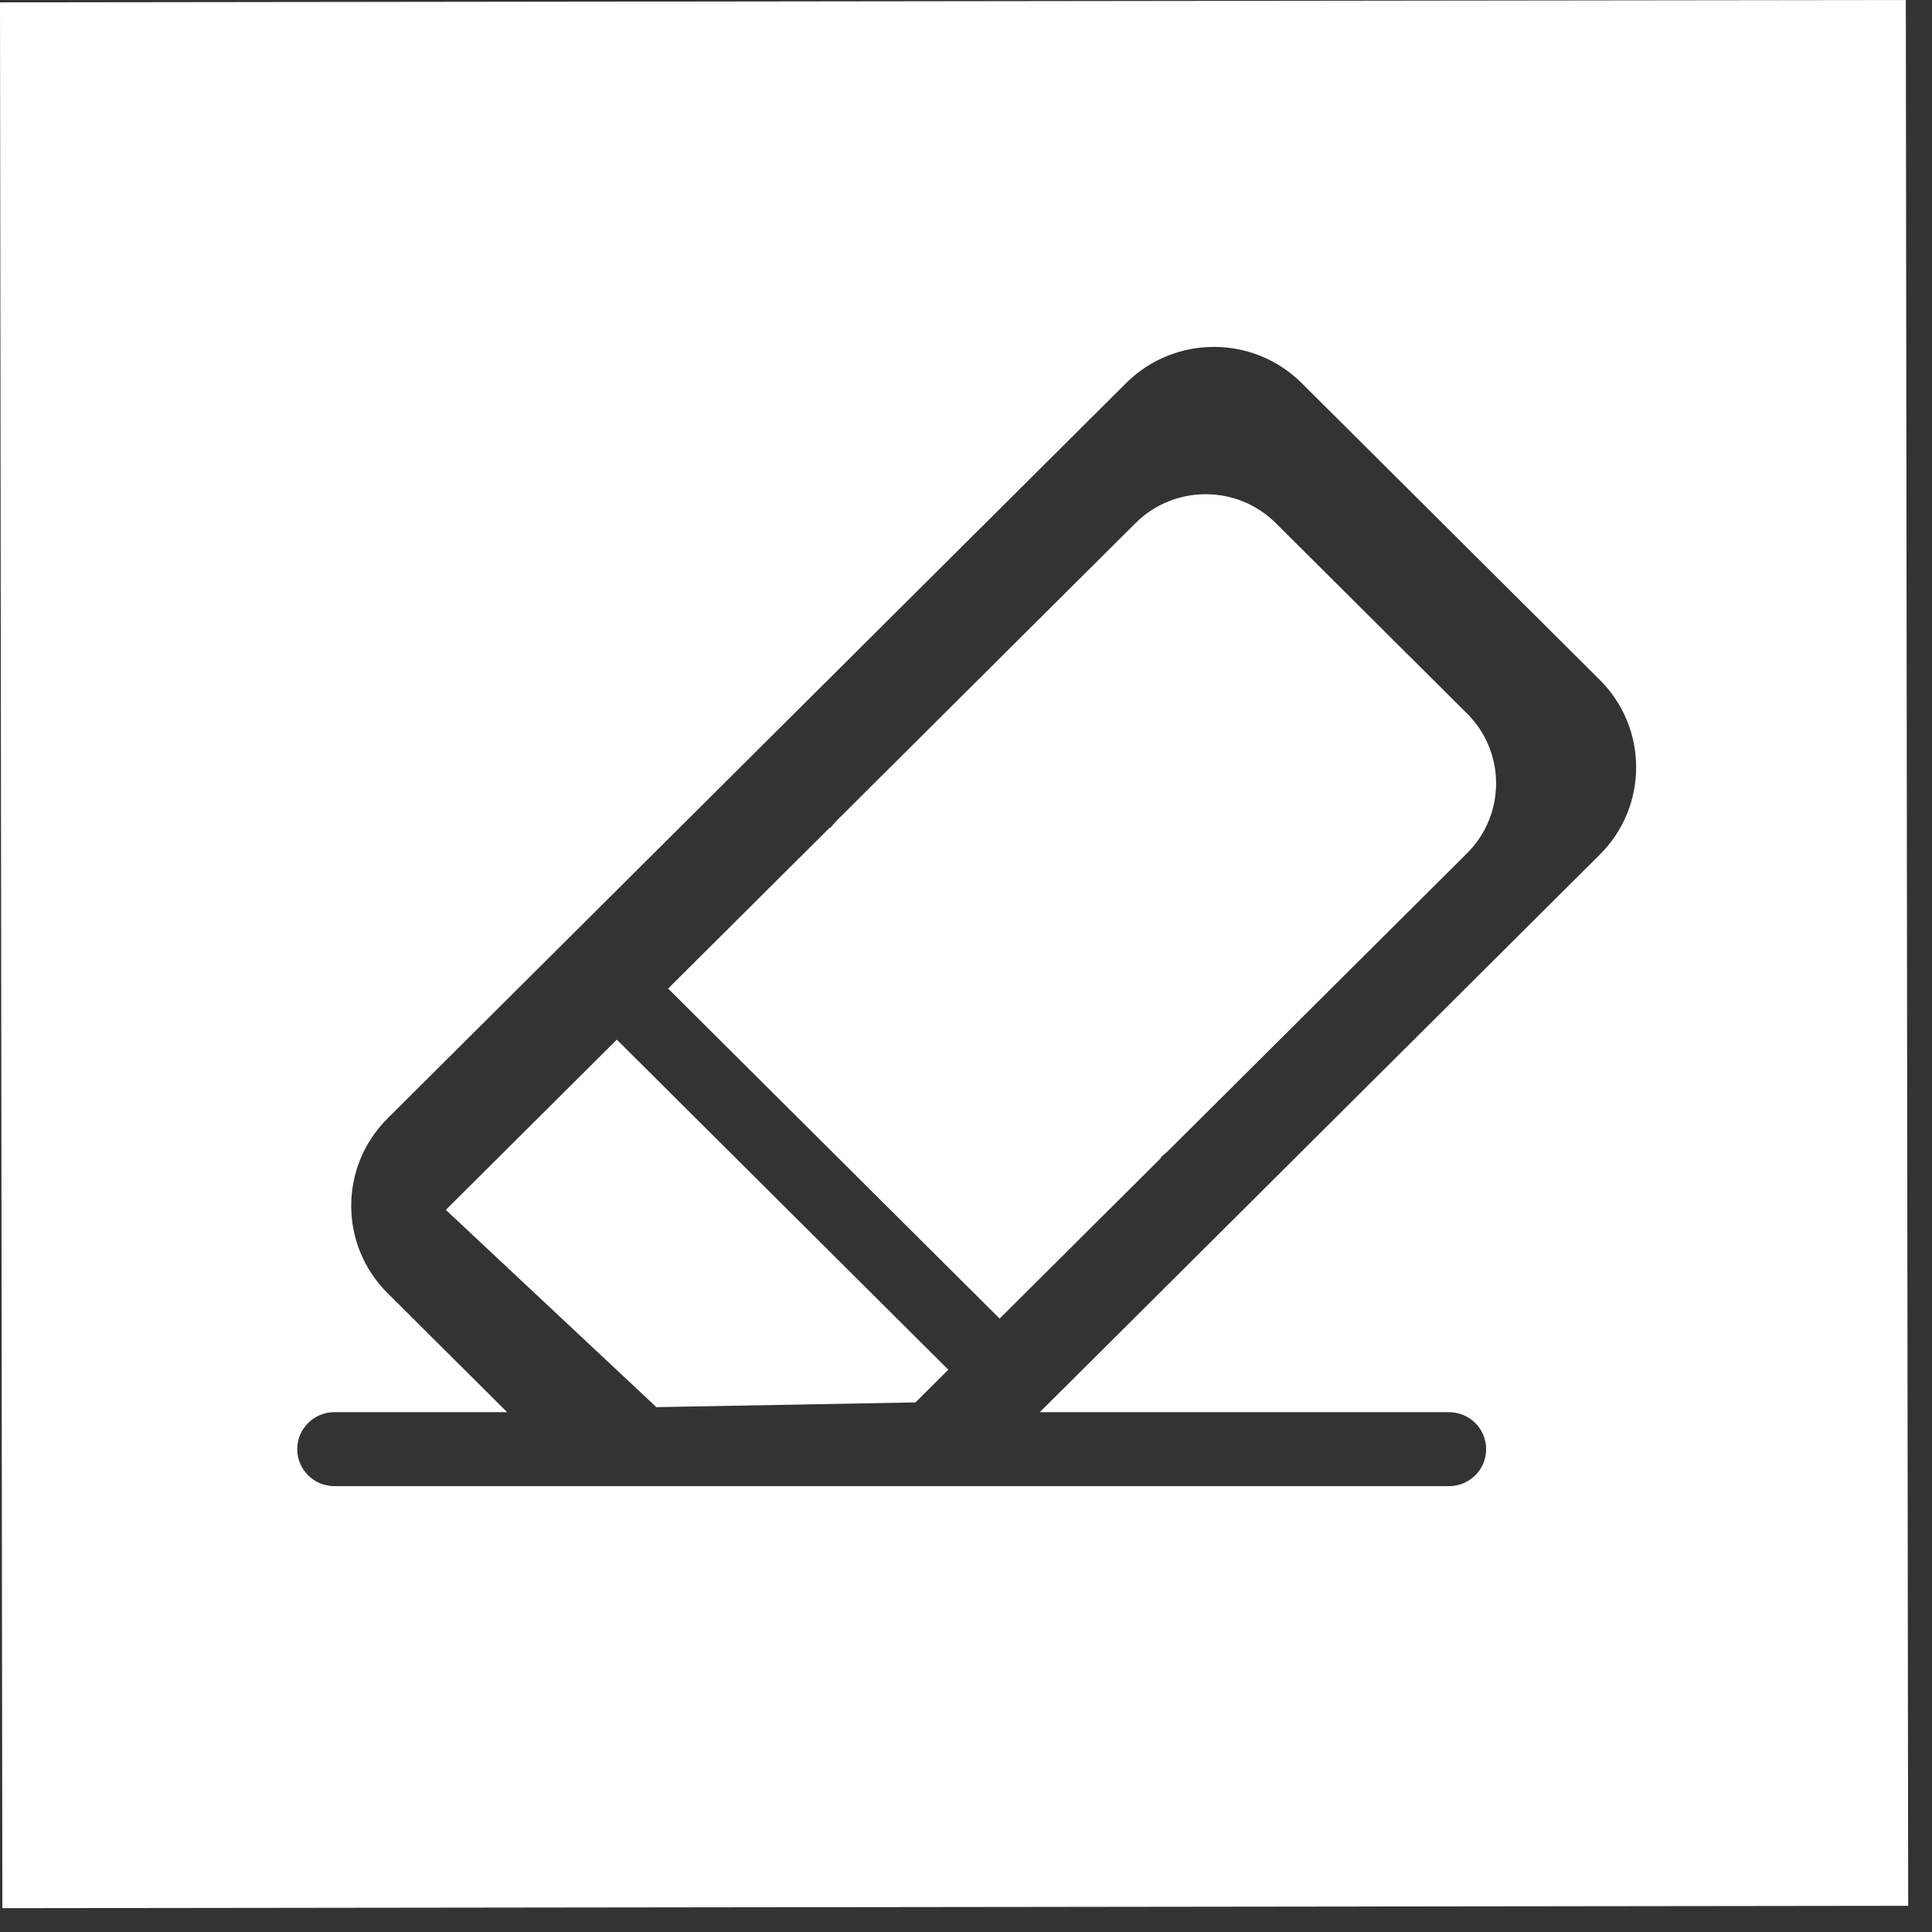 <svg width="78" height="78" viewBox="0 0 78 78" fill="none" xmlns="http://www.w3.org/2000/svg">
<rect x="0" y="0" width="78" height="78" fill="#333333" stroke="none"/>
<path fill-rule="evenodd" clip-rule="evenodd" d="M76.943 0L0 0.095L0.095 77.038L77.038 76.943L76.943 0ZM15.647 52.208C13.69 50.26 13.69 47.101 15.647 45.153L45.465 15.466C47.422 13.518 50.595 13.518 52.552 15.466L64.588 27.449C66.545 29.397 66.545 32.556 64.588 34.504L41.98 57.013H58.5C59.328 57.013 60 57.682 60 58.507C60 59.331 59.328 60 58.5 60H13.5C12.672 60 12 59.331 12 58.507C12 57.682 12.672 57.013 13.5 57.013H20.474L15.647 52.208ZM36.96 56.619L26.5 56.81L18 48.846L24.903 41.973L38.286 55.298L36.96 56.619ZM33.5 33.414L26.974 39.911L40.358 53.235L46.883 46.739L46.864 46.719C46.987 46.622 47.105 46.518 47.219 46.405L59.227 34.449C60.793 32.891 60.793 30.363 59.227 28.805L51.51 21.122C49.945 19.563 47.406 19.563 45.841 21.122L33.833 33.077C33.719 33.19 33.614 33.308 33.517 33.431L33.5 33.414Z" fill="white"/>
</svg>
